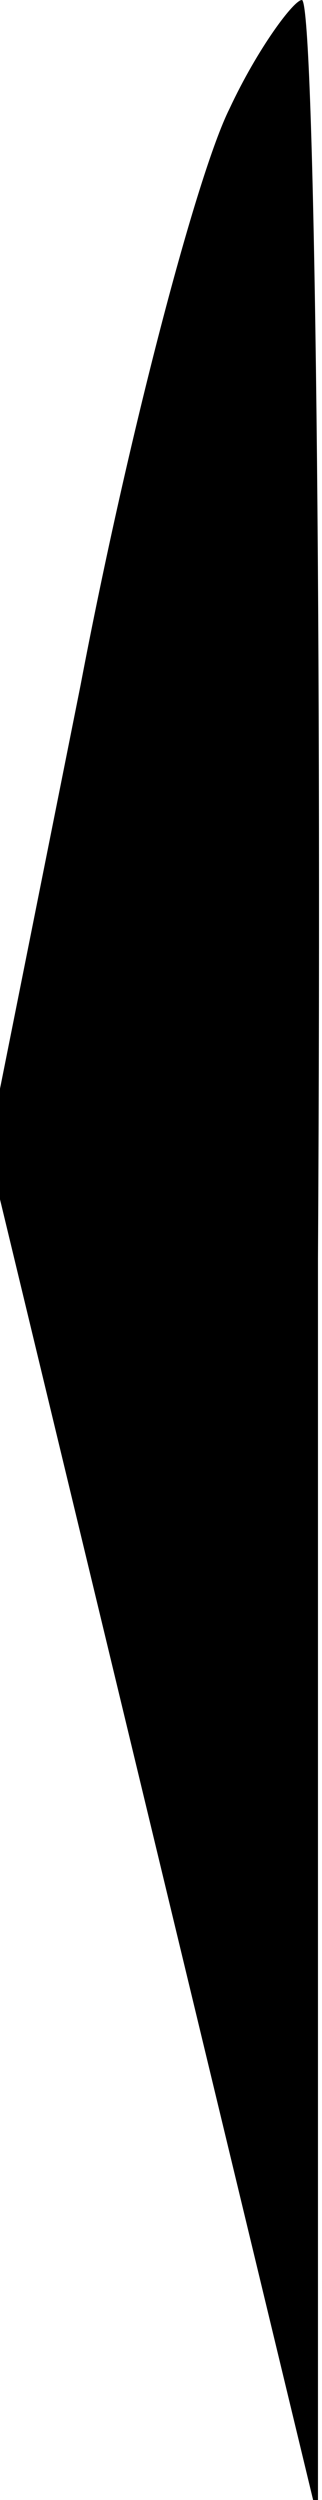<?xml version="1.0" standalone="no"?>
<!DOCTYPE svg PUBLIC "-//W3C//DTD SVG 20010904//EN"
 "http://www.w3.org/TR/2001/REC-SVG-20010904/DTD/svg10.dtd">
<svg version="1.0" xmlns="http://www.w3.org/2000/svg"
 width="8pt" height="62pt" viewBox="0 0 8 62"
 preserveAspectRatio="xMidYMid meet">
<g transform="translate(0,62) scale(0.1,-0.1)"
fill="#000000" stroke="none">
<path fill="#000000" stroke="none" d="M57 593 c-8 -16 -25 -80 -37 -143 l-23
-115 41 -170 41 -170 0 313 c1 171 -1 312 -4 312 -2 0 -11 -12 -18 -27z"/>
</g>
</svg>
